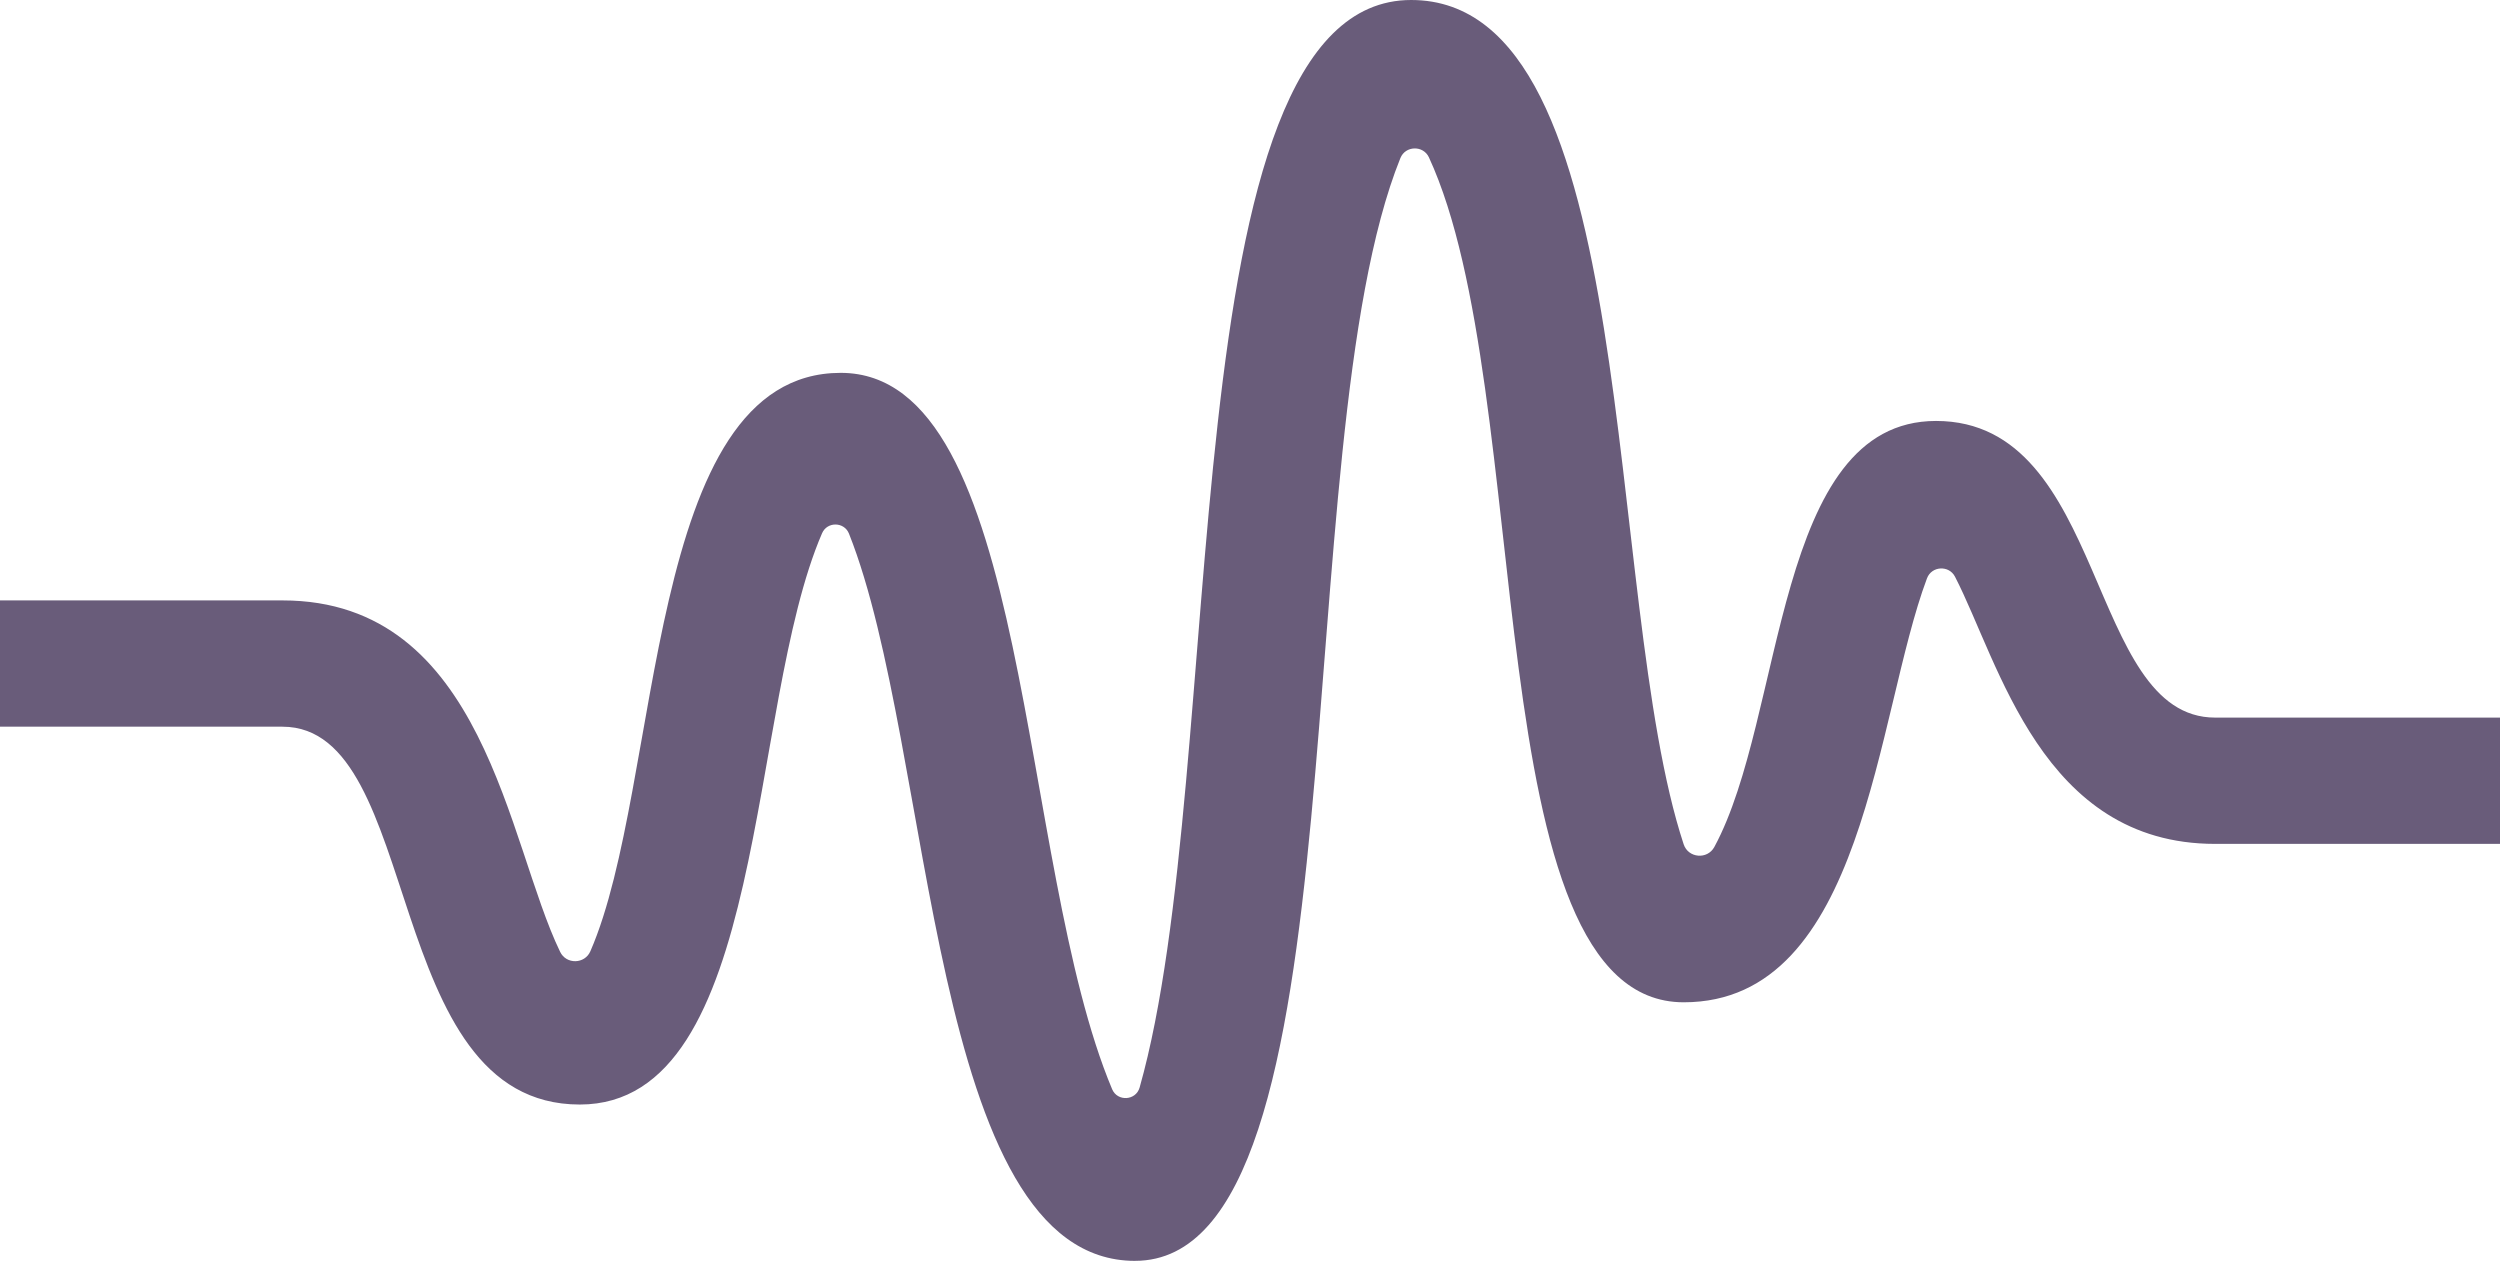 <svg width="97" height="49" viewBox="0 0 97 49" xmlns="http://www.w3.org/2000/svg"><title>sound-wave-4-icon</title><desc>Created with Sketch.</desc><path d="M44.04 48.922c-8.03 0-7.77-19.85-11.1-28.218-.185-.463-.846-.473-1.044-.014-2.925 6.768-2.098 22.166-9.4 22.166-7.732 0-6.03-14.66-11.535-14.66H0v-4.9h10.96c7.852 0 8.724 9.414 10.774 13.637.238.493.953.478 1.172-.023 2.82-6.47 2.073-22.443 9.715-22.443 7.426 0 6.833 18.993 10.53 27.795.206.487.92.447 1.066-.064C47.746 29.735 45.256 0 54.752 0c9.03 0 7.403 23.123 10.574 32.758.177.538.92.603 1.19.105 2.748-5.075 2.312-16.53 8.602-16.53 6.663 0 5.836 11.51 10.83 11.51H97v4.9H85.947c-6.733 0-8.37-7.03-10.093-10.367-.234-.455-.907-.417-1.087.063-1.996 5.328-2.404 16.45-9.44 16.45-8.11 0-5.677-23.668-9.884-32.782-.22-.476-.912-.46-1.108.027-4.527 11.224-1.27 42.787-10.295 42.787z" fill="#594B6C" opacity=".901"/></svg>
